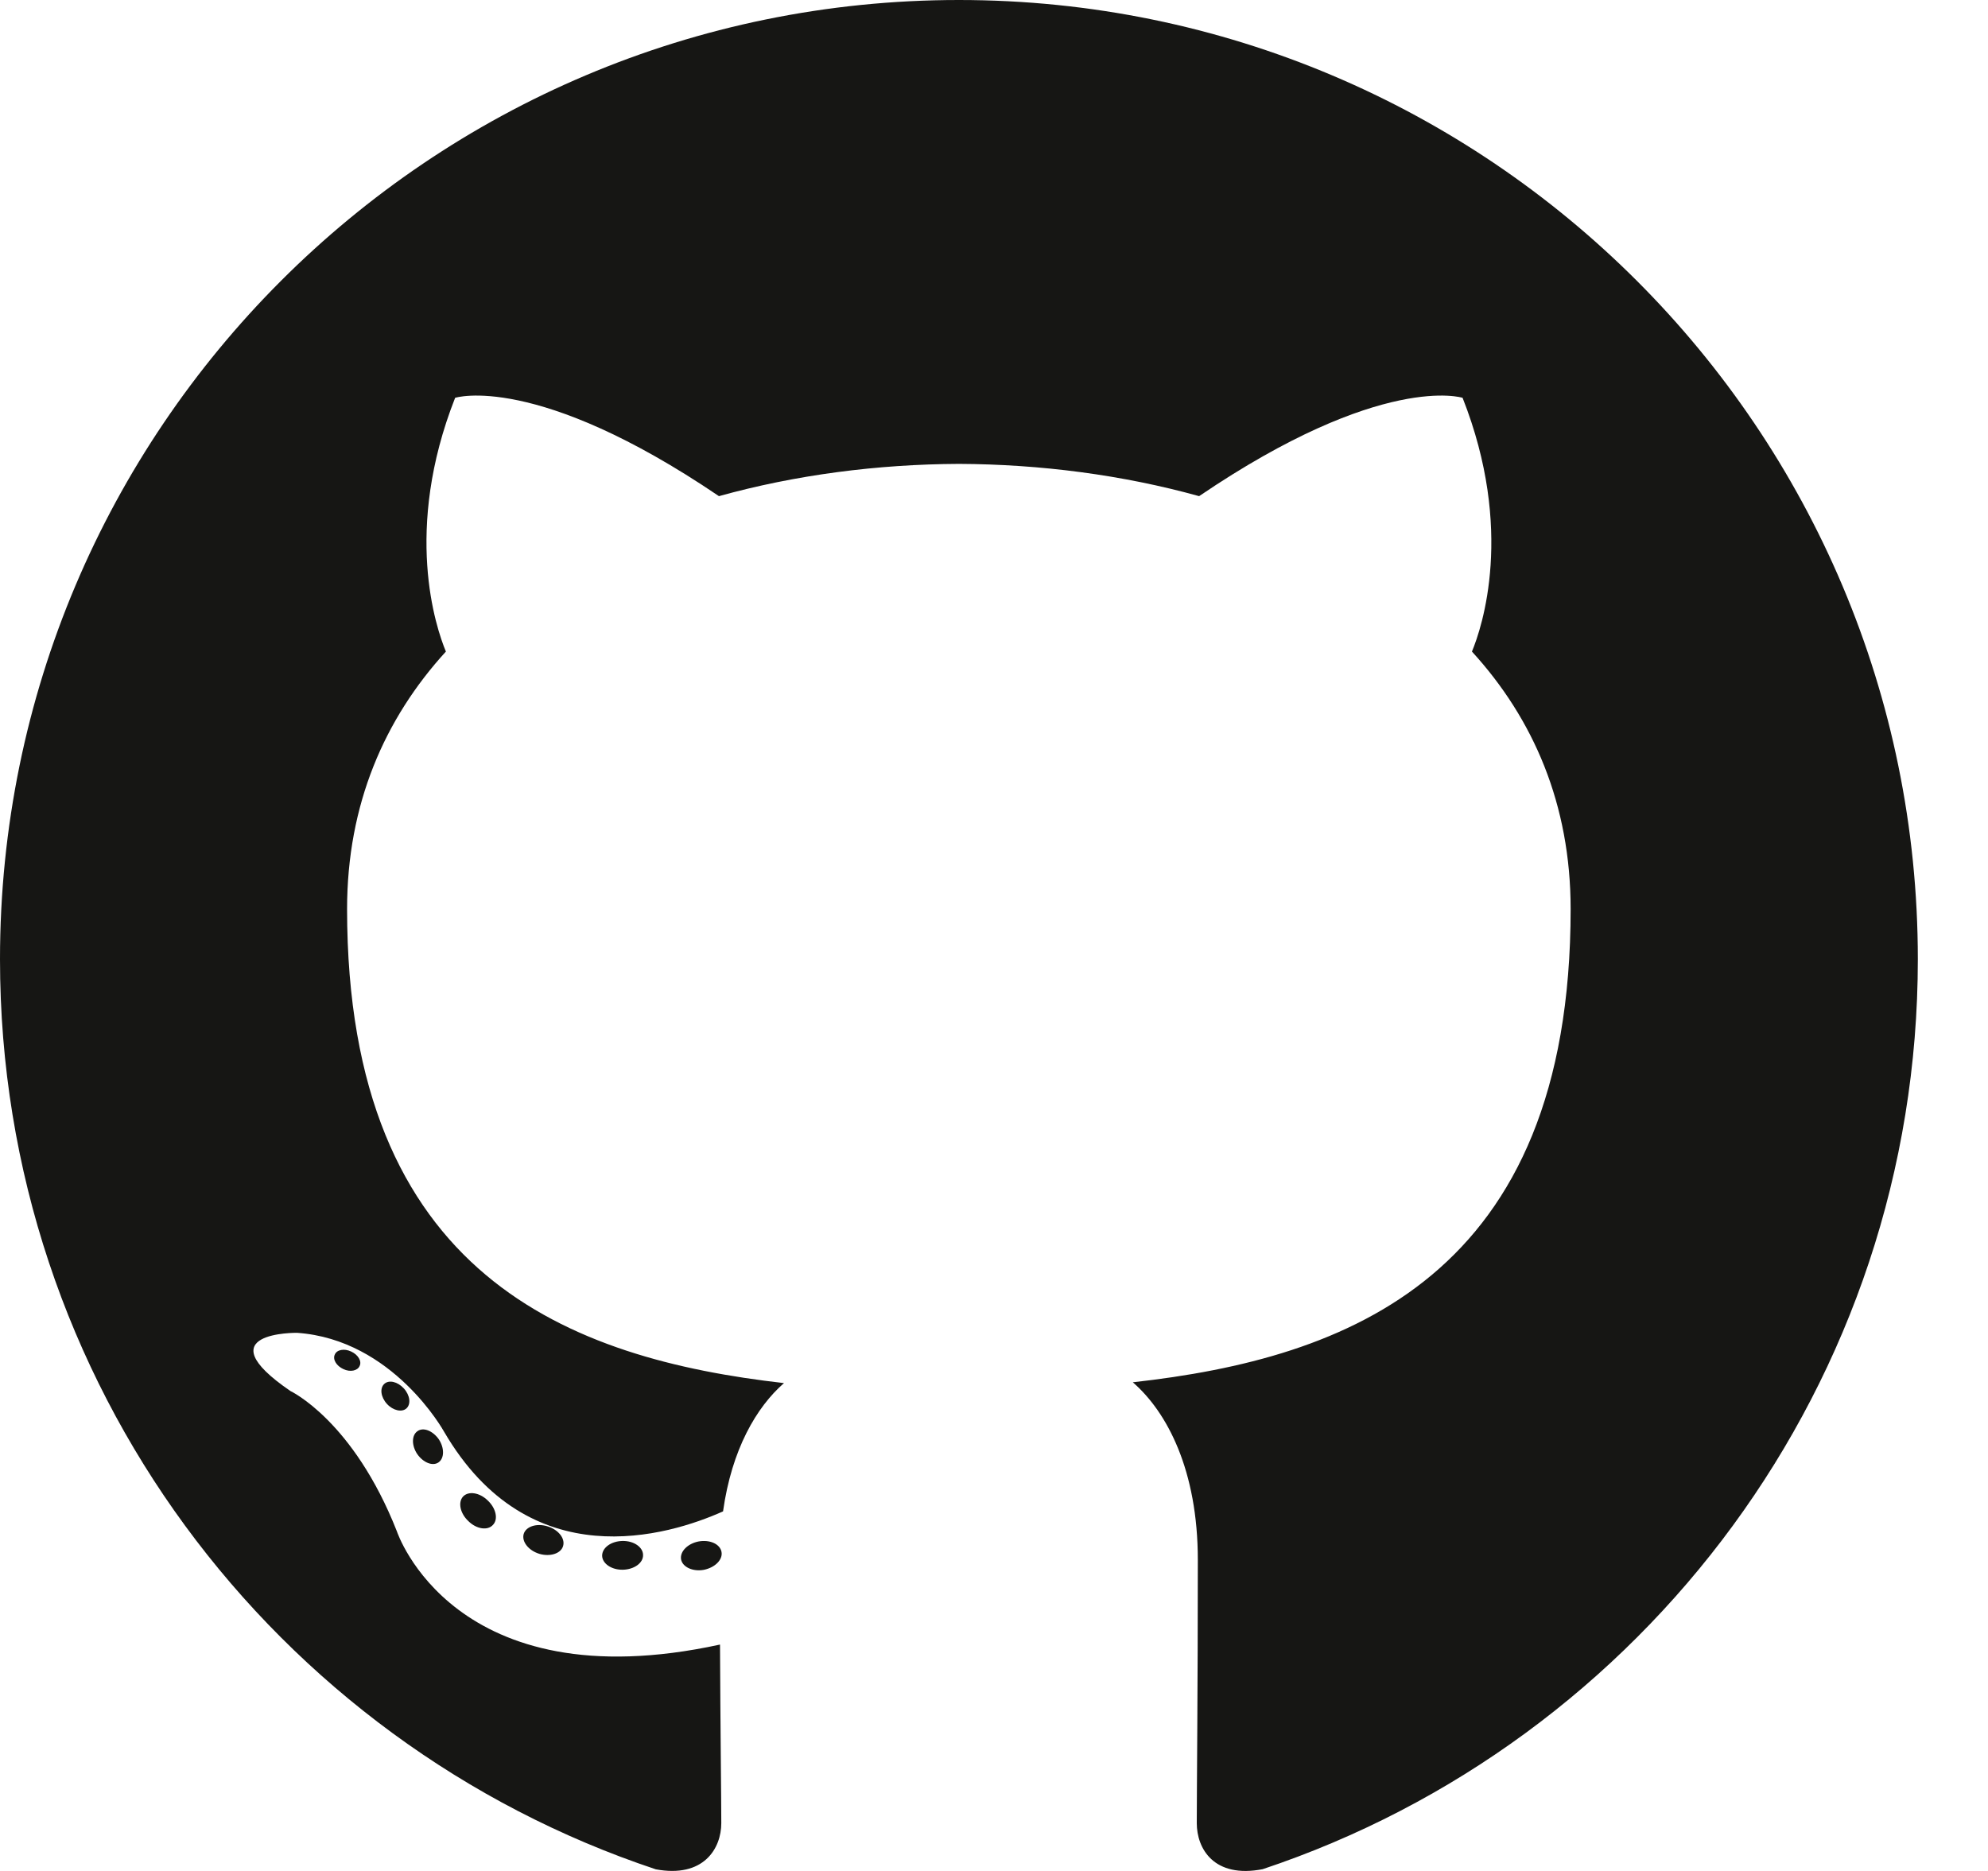<svg xmlns="http://www.w3.org/2000/svg" xmlns:xlink="http://www.w3.org/1999/xlink" version="1.1" viewBox="0 0 17 16"><g fill="none" fill-rule="evenodd" stroke="none" stroke-width="1"><g fill="#161614"><path d="M8.2,0 C3.672,0 0,3.672 0,8.203 C0,11.827 2.35,14.901 5.608,15.986 C6.017,16.062 6.168,15.808 6.168,15.591 C6.168,15.396 6.16,14.75 6.157,14.064 C3.876,14.56 3.394,13.096 3.394,13.096 C3.021,12.148 2.484,11.896 2.484,11.896 C1.74,11.387 2.54,11.398 2.54,11.398 C3.363,11.455 3.797,12.243 3.797,12.243 C4.528,13.497 5.715,13.134 6.183,12.925 C6.257,12.395 6.469,12.033 6.704,11.828 C4.882,11.62 2.968,10.917 2.968,7.774 C2.968,6.879 3.288,6.147 3.813,5.572 C3.727,5.366 3.447,4.532 3.892,3.402 C3.892,3.402 4.581,3.181 6.148,4.243 C6.802,4.061 7.503,3.97 8.2,3.967 C8.897,3.97 9.599,4.061 10.254,4.243 C11.819,3.181 12.507,3.402 12.507,3.402 C12.953,4.532 12.673,5.366 12.587,5.572 C13.113,6.147 13.431,6.879 13.431,7.774 C13.431,10.925 11.513,11.618 9.687,11.821 C9.981,12.076 10.243,12.575 10.243,13.34 C10.243,14.438 10.234,15.321 10.234,15.591 C10.234,15.81 10.381,16.065 10.797,15.985 C14.053,14.899 16.4,11.825 16.4,8.203 C16.4,3.672 12.729,0 8.2,0"/><path fill-rule="nonzero" d="M3.075,11.682 C3.057,11.723 2.994,11.736 2.936,11.708 C2.877,11.681 2.843,11.625 2.863,11.584 C2.88,11.542 2.944,11.53 3.003,11.558 C3.062,11.585 3.096,11.641 3.075,11.682 M3.476,12.044 C3.437,12.08 3.361,12.063 3.309,12.006 C3.256,11.948 3.246,11.872 3.286,11.835 C3.326,11.798 3.399,11.815 3.453,11.873 C3.506,11.931 3.516,12.007 3.476,12.044 M3.75,12.506 C3.7,12.541 3.619,12.508 3.568,12.435 C3.519,12.362 3.519,12.274 3.57,12.239 C3.62,12.203 3.7,12.235 3.752,12.308 C3.801,12.382 3.801,12.47 3.75,12.506 M4.215,13.041 C4.17,13.091 4.075,13.077 4.006,13.009 C3.935,12.943 3.915,12.849 3.959,12.799 C4.005,12.749 4.1,12.763 4.17,12.831 C4.241,12.897 4.263,12.992 4.215,13.041 M4.815,13.222 C4.796,13.286 4.704,13.315 4.612,13.288 C4.52,13.26 4.46,13.184 4.478,13.119 C4.497,13.054 4.589,13.024 4.682,13.053 C4.774,13.081 4.835,13.156 4.815,13.222 M5.499,13.298 C5.501,13.366 5.423,13.422 5.326,13.424 C5.229,13.426 5.15,13.371 5.149,13.304 C5.149,13.236 5.225,13.18 5.323,13.178 C5.42,13.176 5.499,13.231 5.499,13.298 M6.17,13.272 C6.182,13.338 6.114,13.406 6.018,13.425 C5.924,13.442 5.836,13.401 5.824,13.335 C5.813,13.268 5.881,13.2 5.975,13.182 C6.072,13.165 6.158,13.205 6.17,13.272"/></g></g></svg>
